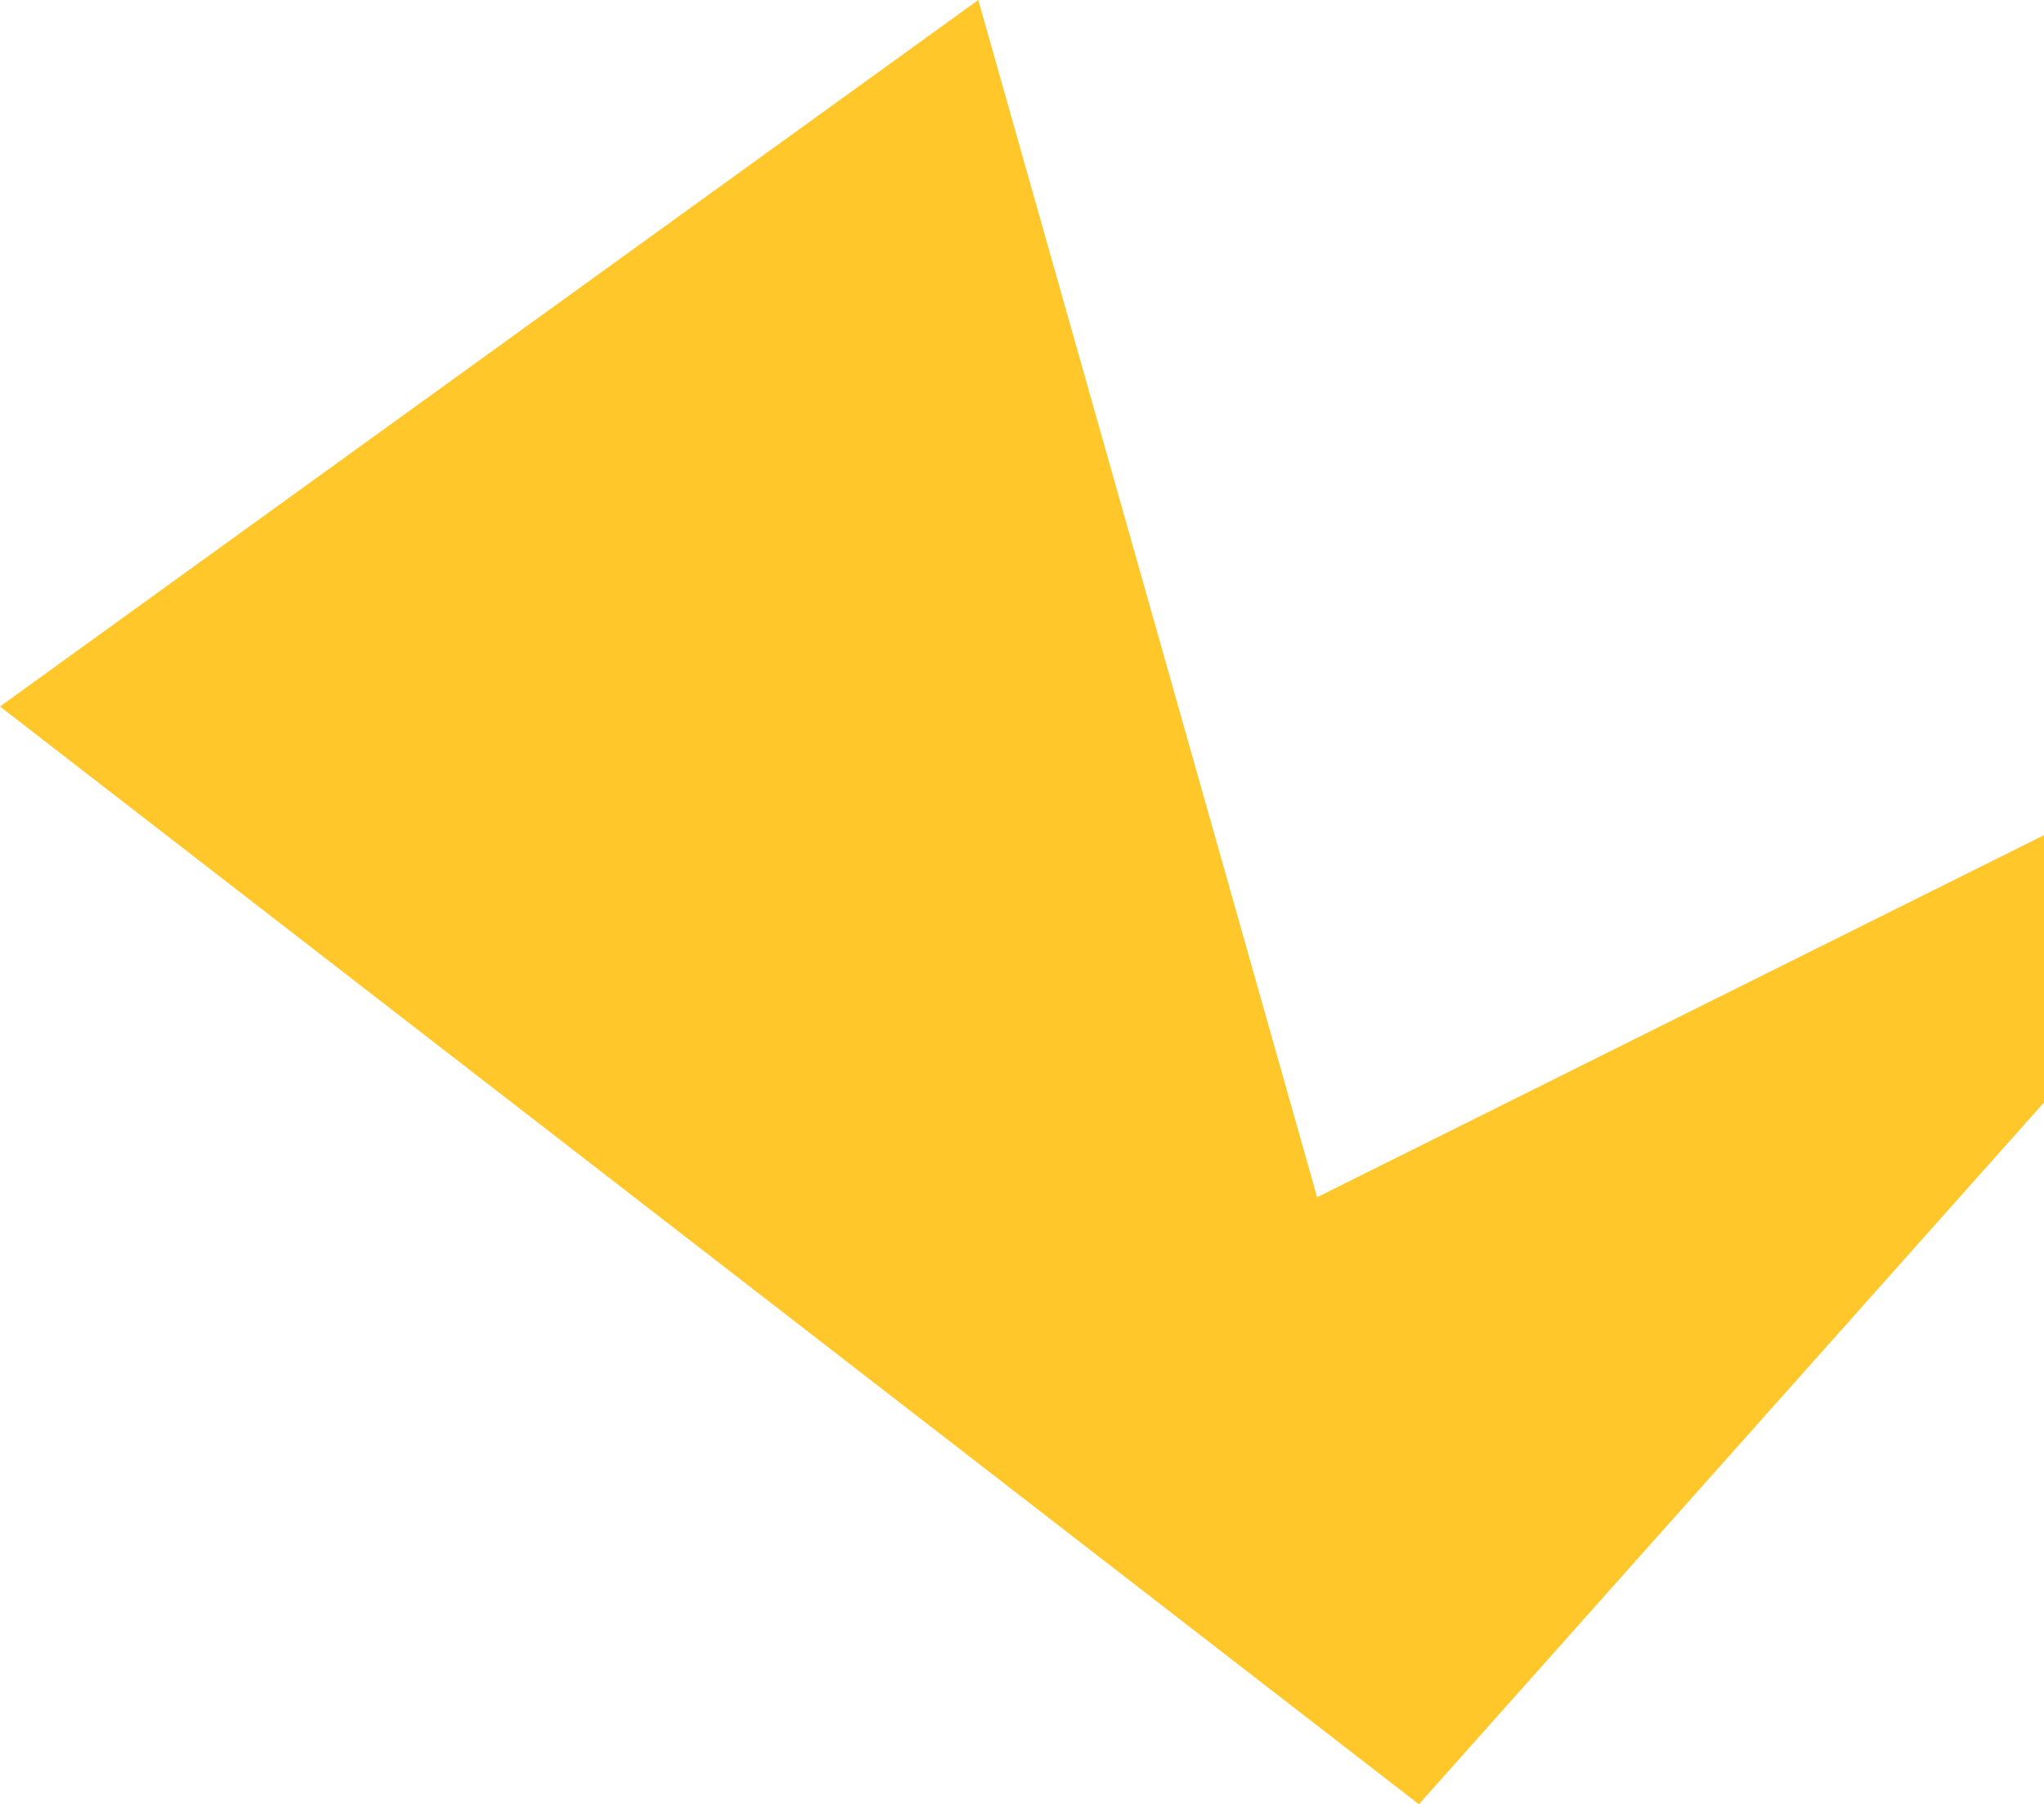 <svg width="664" height="586" viewBox="0 0 664 586" fill="none" xmlns="http://www.w3.org/2000/svg">
<path d="M427.87 388.844L317.802 0L0 229.465L460.94 586L803 202.04L427.87 388.844Z" fill="#FFC729"/>
</svg>
